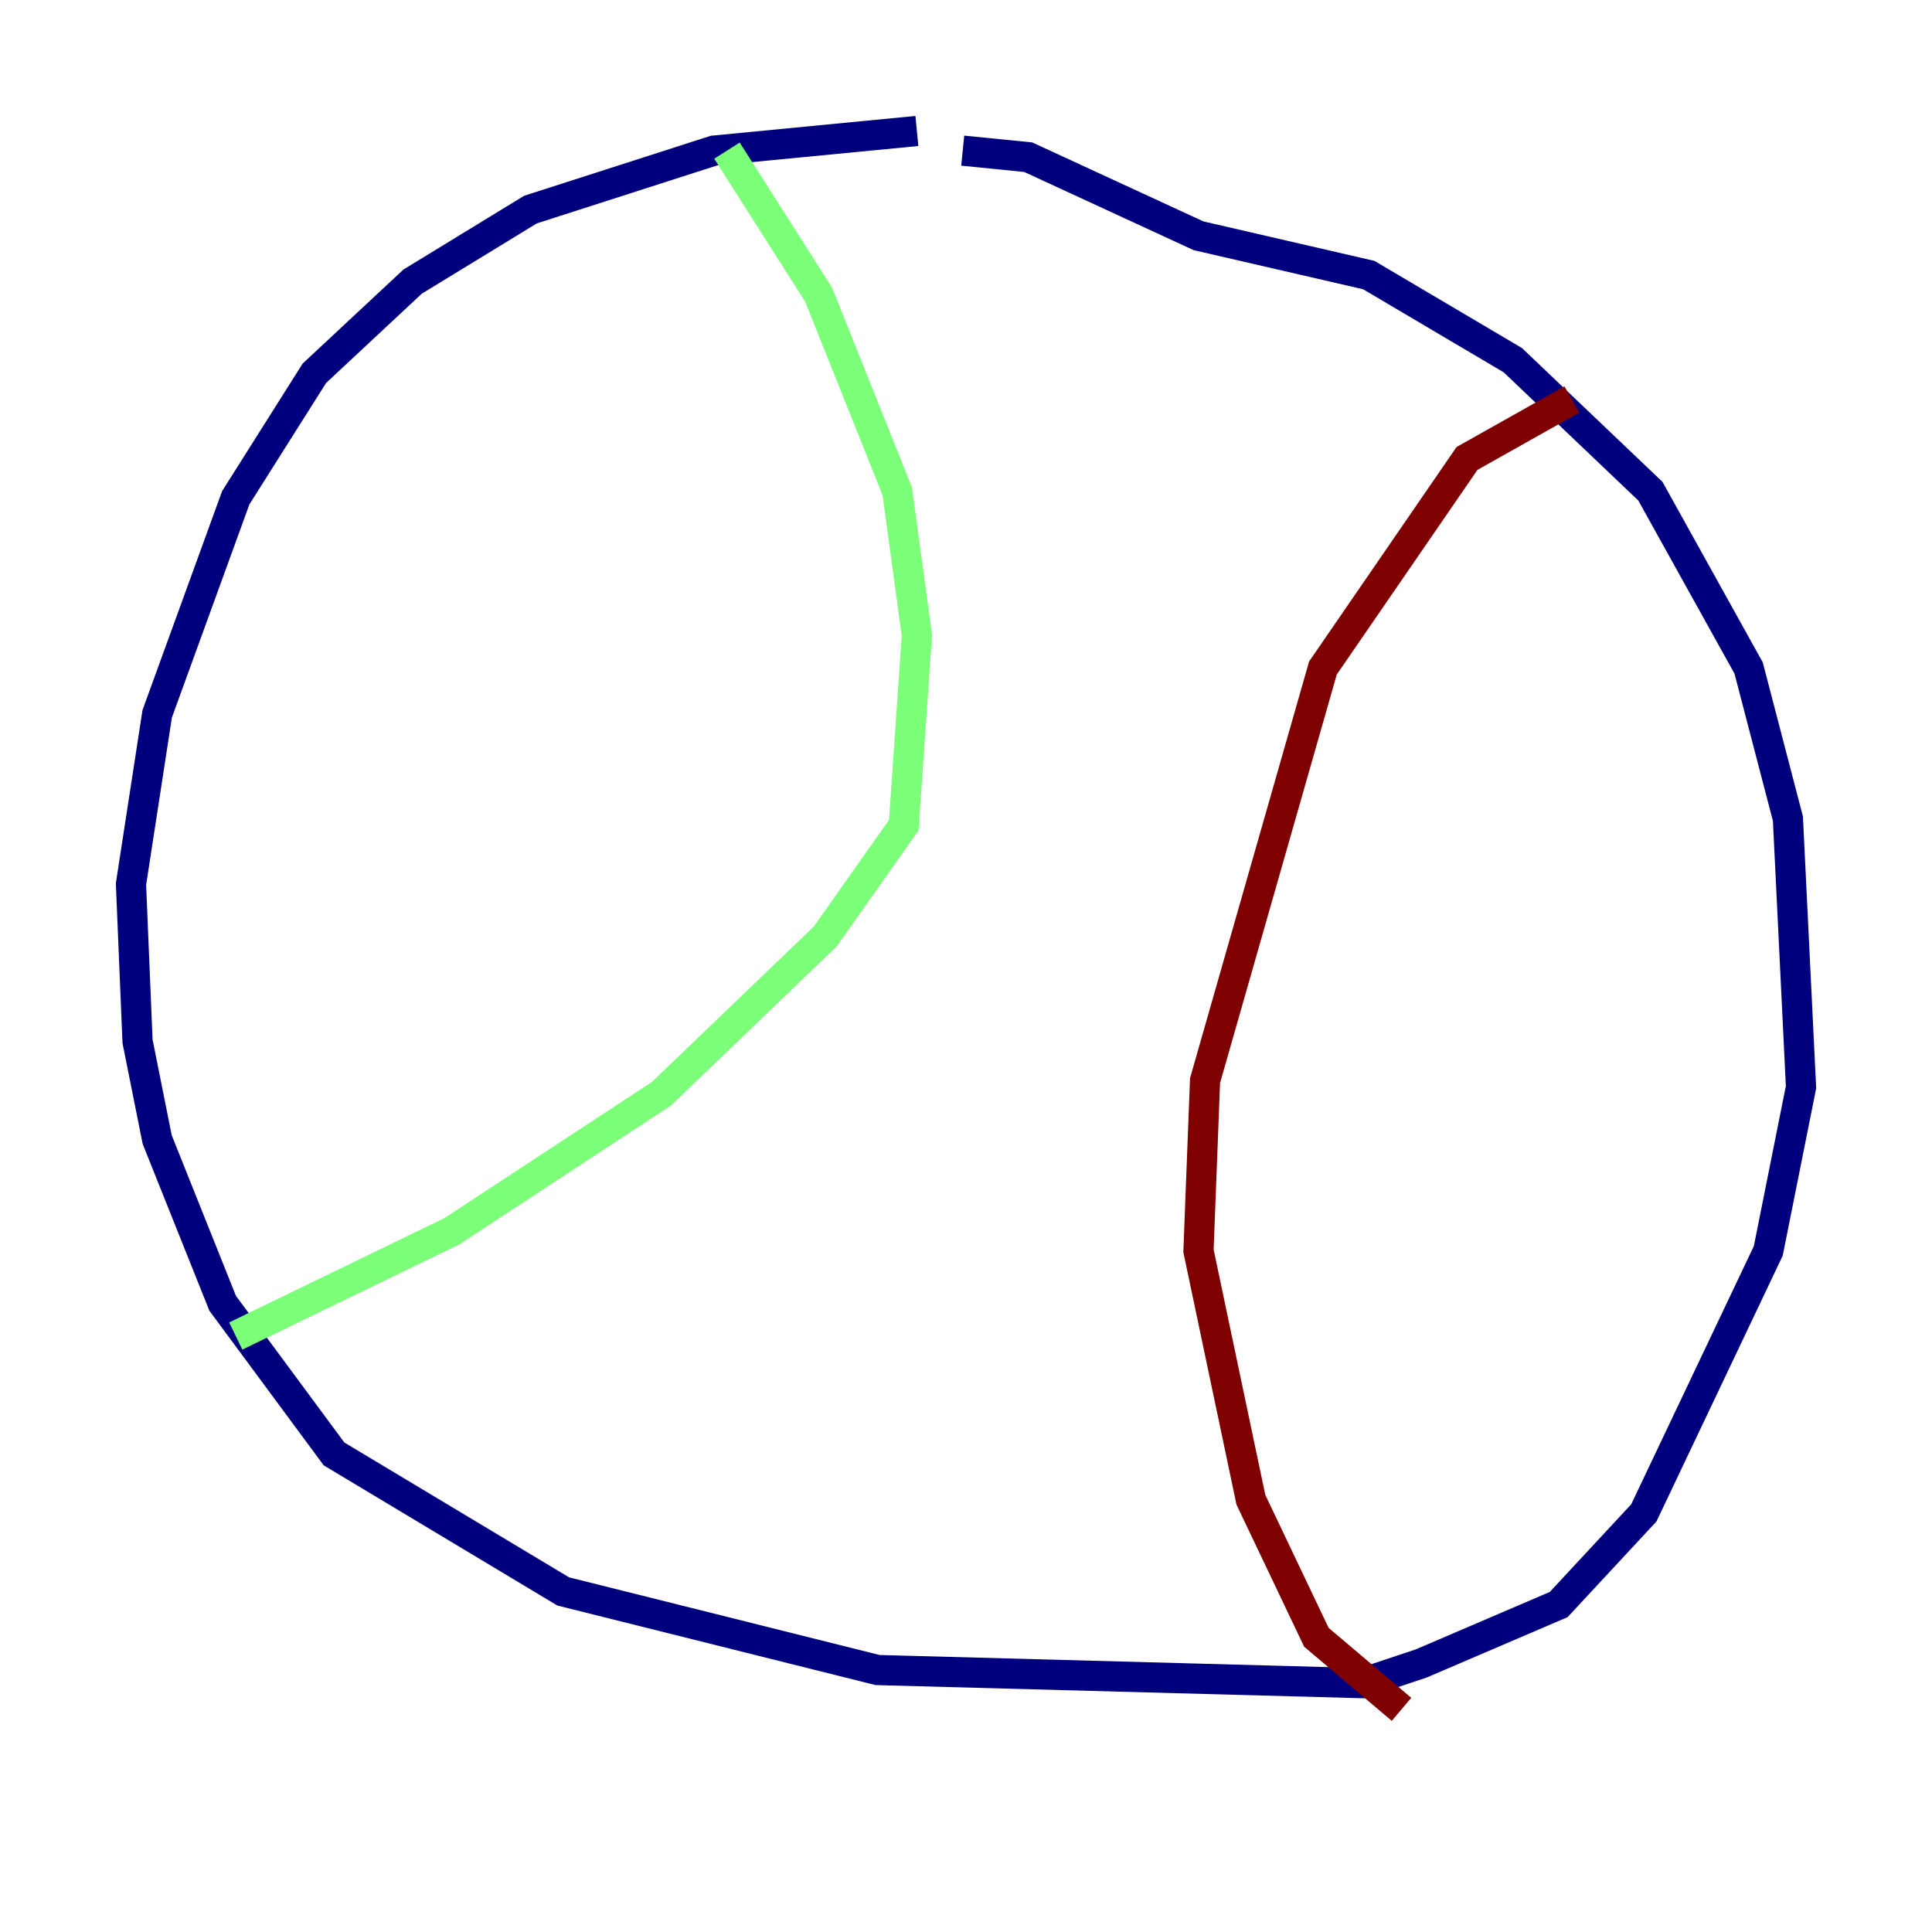 <?xml version="1.0" encoding="utf-8" ?>
<svg baseProfile="tiny" height="128" version="1.2" viewBox="0,0,128,128" width="128" xmlns="http://www.w3.org/2000/svg" xmlns:ev="http://www.w3.org/2001/xml-events" xmlns:xlink="http://www.w3.org/1999/xlink"><defs /><polyline fill="none" points="60.746,8.678 47.295,9.98 35.146,13.885 27.336,18.658 20.827,24.732 15.62,32.976 10.414,47.295 8.678,58.576 9.112,68.99 10.414,75.498 14.752,86.346 22.129,96.325 37.315,105.437 58.142,110.644 90.251,111.512 94.156,110.21 103.268,106.305 108.909,100.231 117.153,82.875 119.322,72.027 118.454,54.237 115.851,44.258 109.342,32.542 100.231,23.864 90.685,18.224 79.403,15.62 68.122,10.414 63.783,9.98" stroke="#00007f" stroke-width="2" /><polyline fill="none" points="48.163,9.98 54.237,19.525 59.444,32.542 60.746,42.088 59.878,54.671 54.671,62.047 43.824,72.461 29.939,81.573 15.62,88.515" stroke="#7cff79" stroke-width="2" /><polyline fill="none" points="104.136,26.468 97.193,30.373 87.647,44.258 79.837,71.593 79.403,82.875 82.875,99.363 87.214,108.475 92.854,113.248" stroke="#7f0000" stroke-width="2" /></svg>